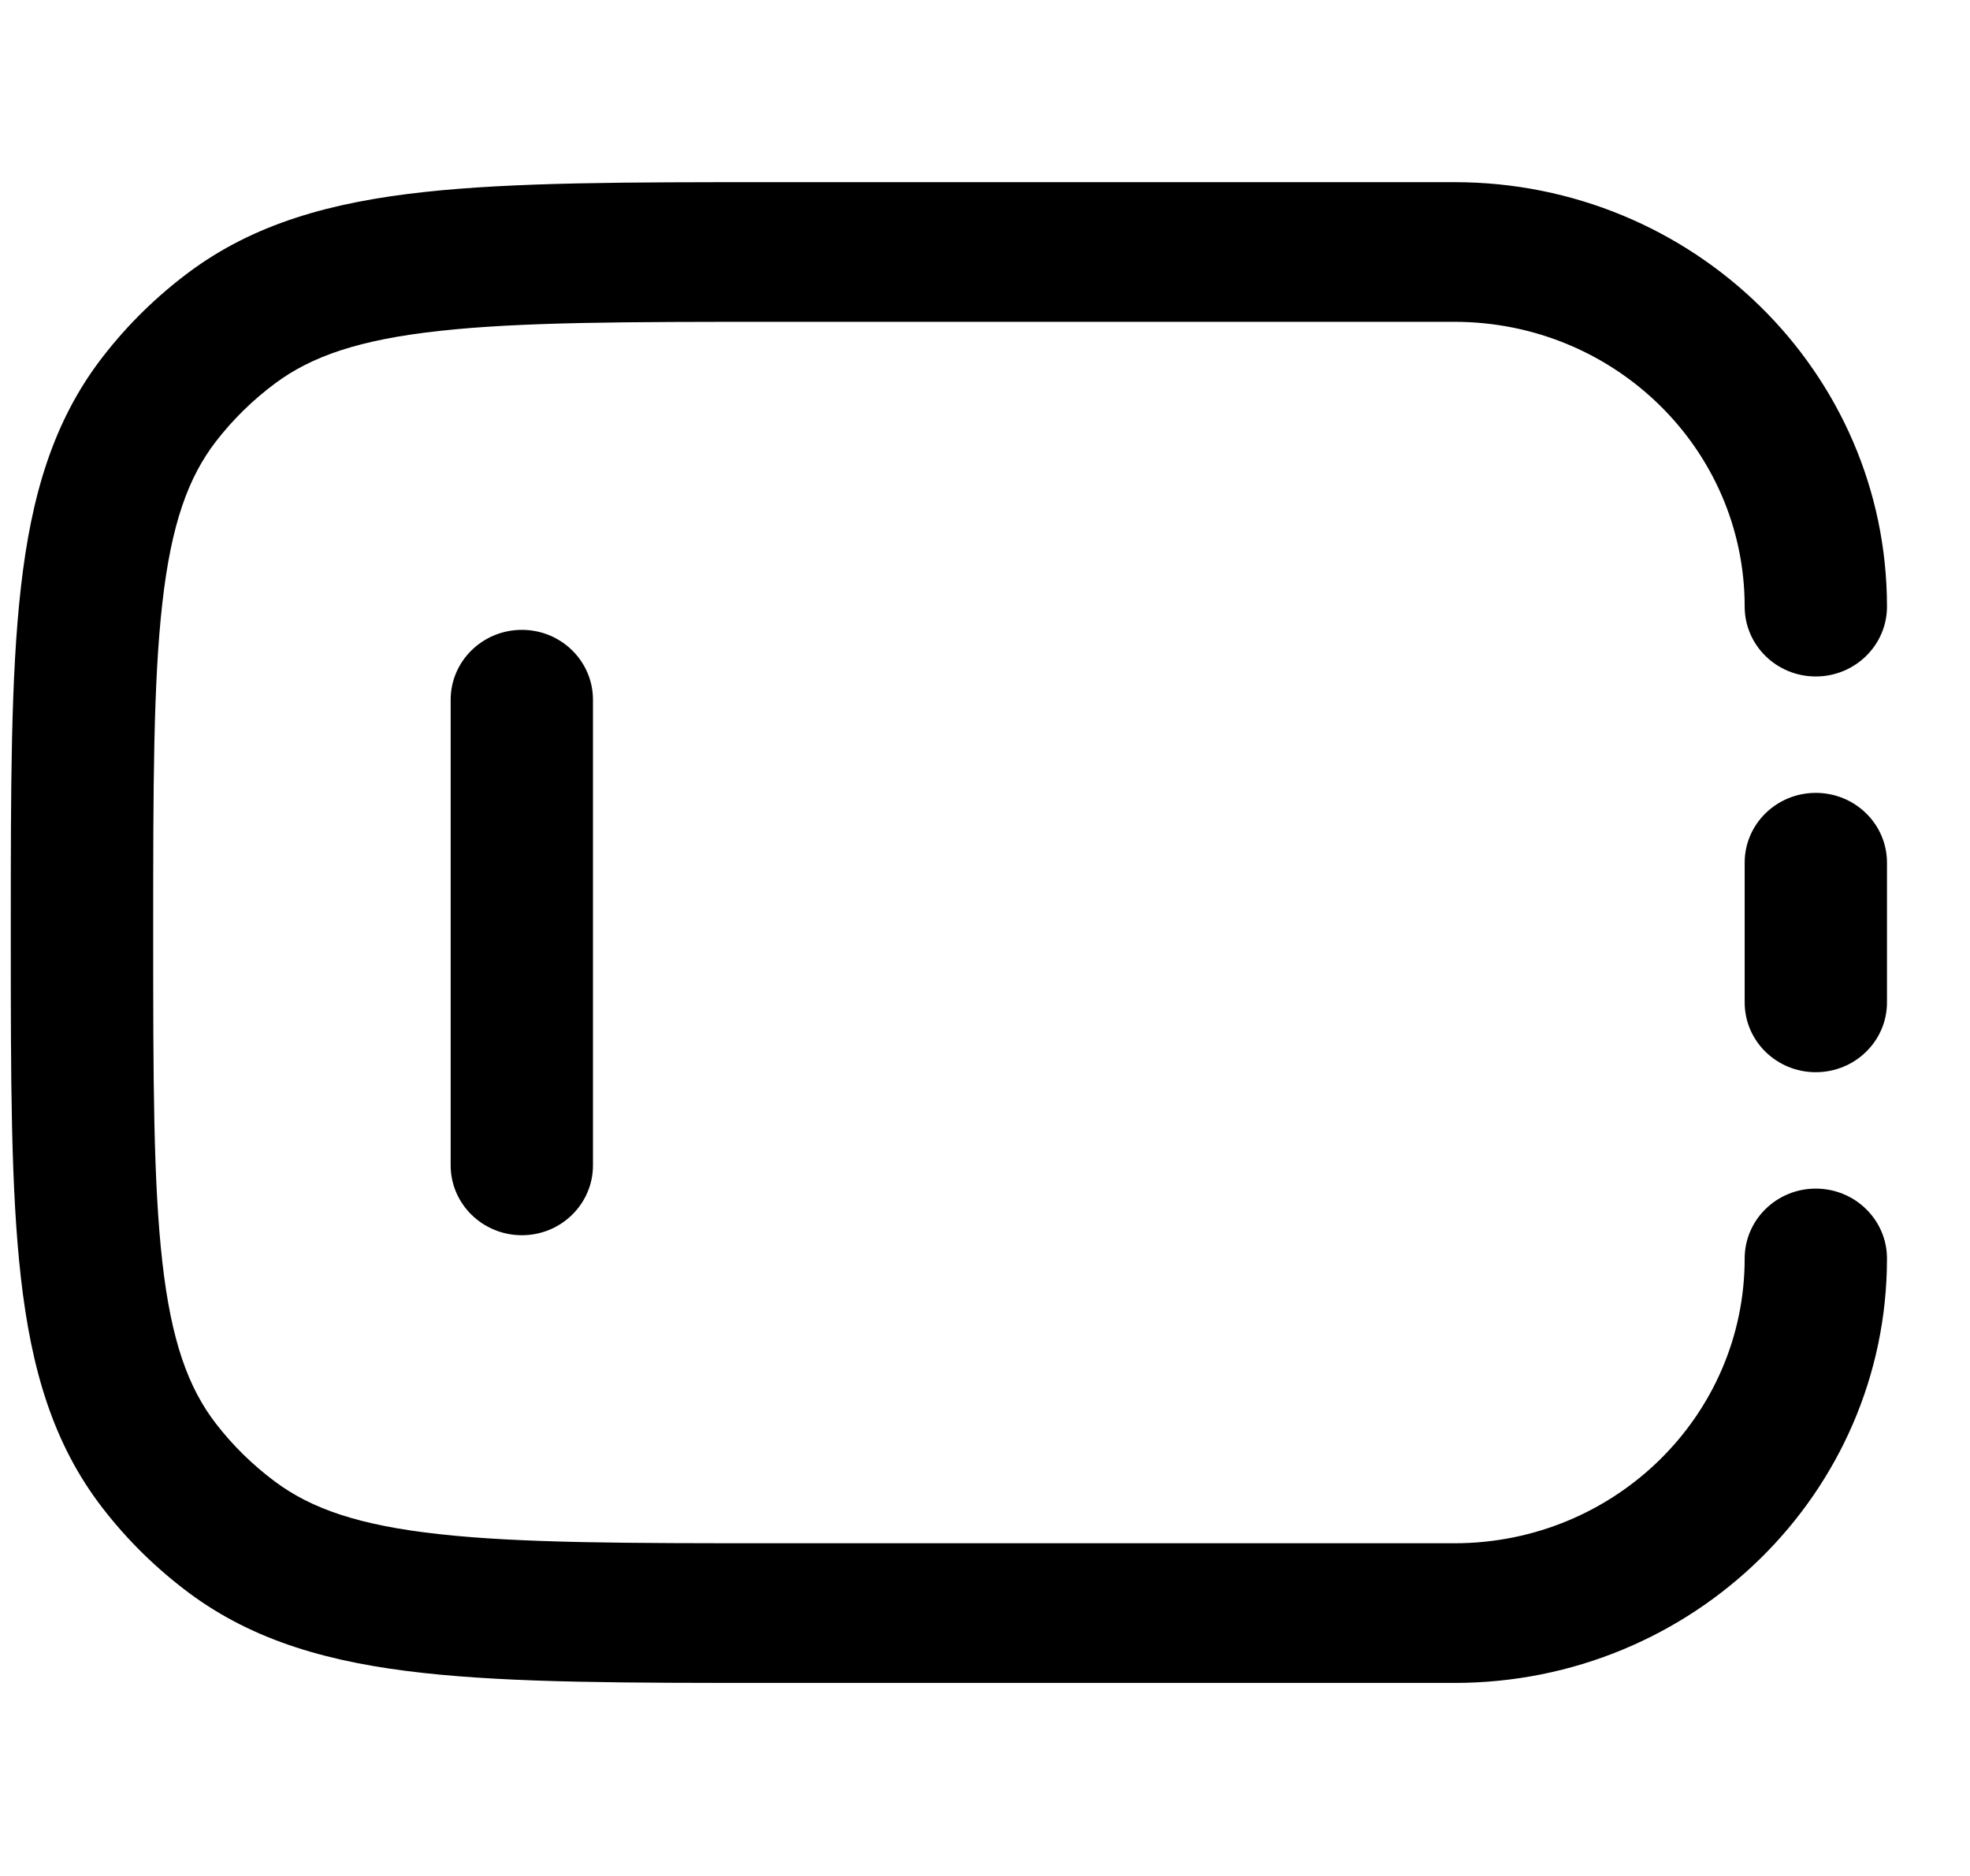 <svg width="21" height="20" viewBox="0 0 21 20" fill="currentcolor" xmlns="http://www.w3.org/2000/svg">
  <path fill-rule="evenodd" d="M8.22 1.942L15.504 1.942C18.051 1.942 20.115 3.968 20.115 6.467C20.115 6.878 19.775 7.212 19.356 7.212C18.937 7.212 18.598 6.878 18.598 6.467C18.598 4.79 17.213 3.431 15.504 3.431H8.267C6.68 3.431 5.552 3.432 4.684 3.528C3.831 3.621 3.321 3.798 2.932 4.088C2.694 4.265 2.482 4.473 2.302 4.706C2.007 5.088 1.826 5.588 1.731 6.426C1.634 7.278 1.633 8.384 1.633 9.942C1.633 11.5 1.634 12.606 1.731 13.458C1.826 14.296 2.007 14.796 2.302 15.178C2.482 15.411 2.694 15.619 2.932 15.796C3.321 16.086 3.831 16.263 4.684 16.356C5.552 16.452 6.68 16.453 8.267 16.453H15.504C17.213 16.453 18.598 15.094 18.598 13.417C18.598 13.006 18.937 12.672 19.356 12.672C19.775 12.672 20.115 13.006 20.115 13.417C20.115 15.916 18.051 17.942 15.504 17.942H8.22C6.69 17.942 5.478 17.942 4.515 17.836C3.528 17.728 2.71 17.5 2.014 16.982C1.667 16.723 1.357 16.419 1.094 16.078C0.565 15.395 0.333 14.593 0.223 13.624C0.115 12.679 0.115 11.489 0.115 9.988V9.896C0.115 8.395 0.115 7.205 0.223 6.26C0.333 5.291 0.565 4.489 1.094 3.806C1.357 3.465 1.667 3.161 2.014 2.902C2.71 2.384 3.528 2.156 4.515 2.048C5.478 1.942 6.69 1.942 8.22 1.942Z" fill="currentcolor" />
  <path fill-rule="evenodd" d="M19.356 8.453C19.775 8.453 20.115 8.786 20.115 9.197V10.687C20.115 11.098 19.775 11.431 19.356 11.431C18.937 11.431 18.598 11.098 18.598 10.687V9.197C18.598 8.786 18.937 8.453 19.356 8.453Z" fill="currentcolor" />
  <path fill-rule="evenodd" d="M5.563 6.715C5.982 6.715 6.321 7.049 6.321 7.46L6.321 12.424C6.321 12.835 5.982 13.169 5.563 13.169C5.144 13.169 4.804 12.835 4.804 12.424L4.804 7.46C4.804 7.049 5.144 6.715 5.563 6.715Z" fill="currentcolor" />
</svg>
